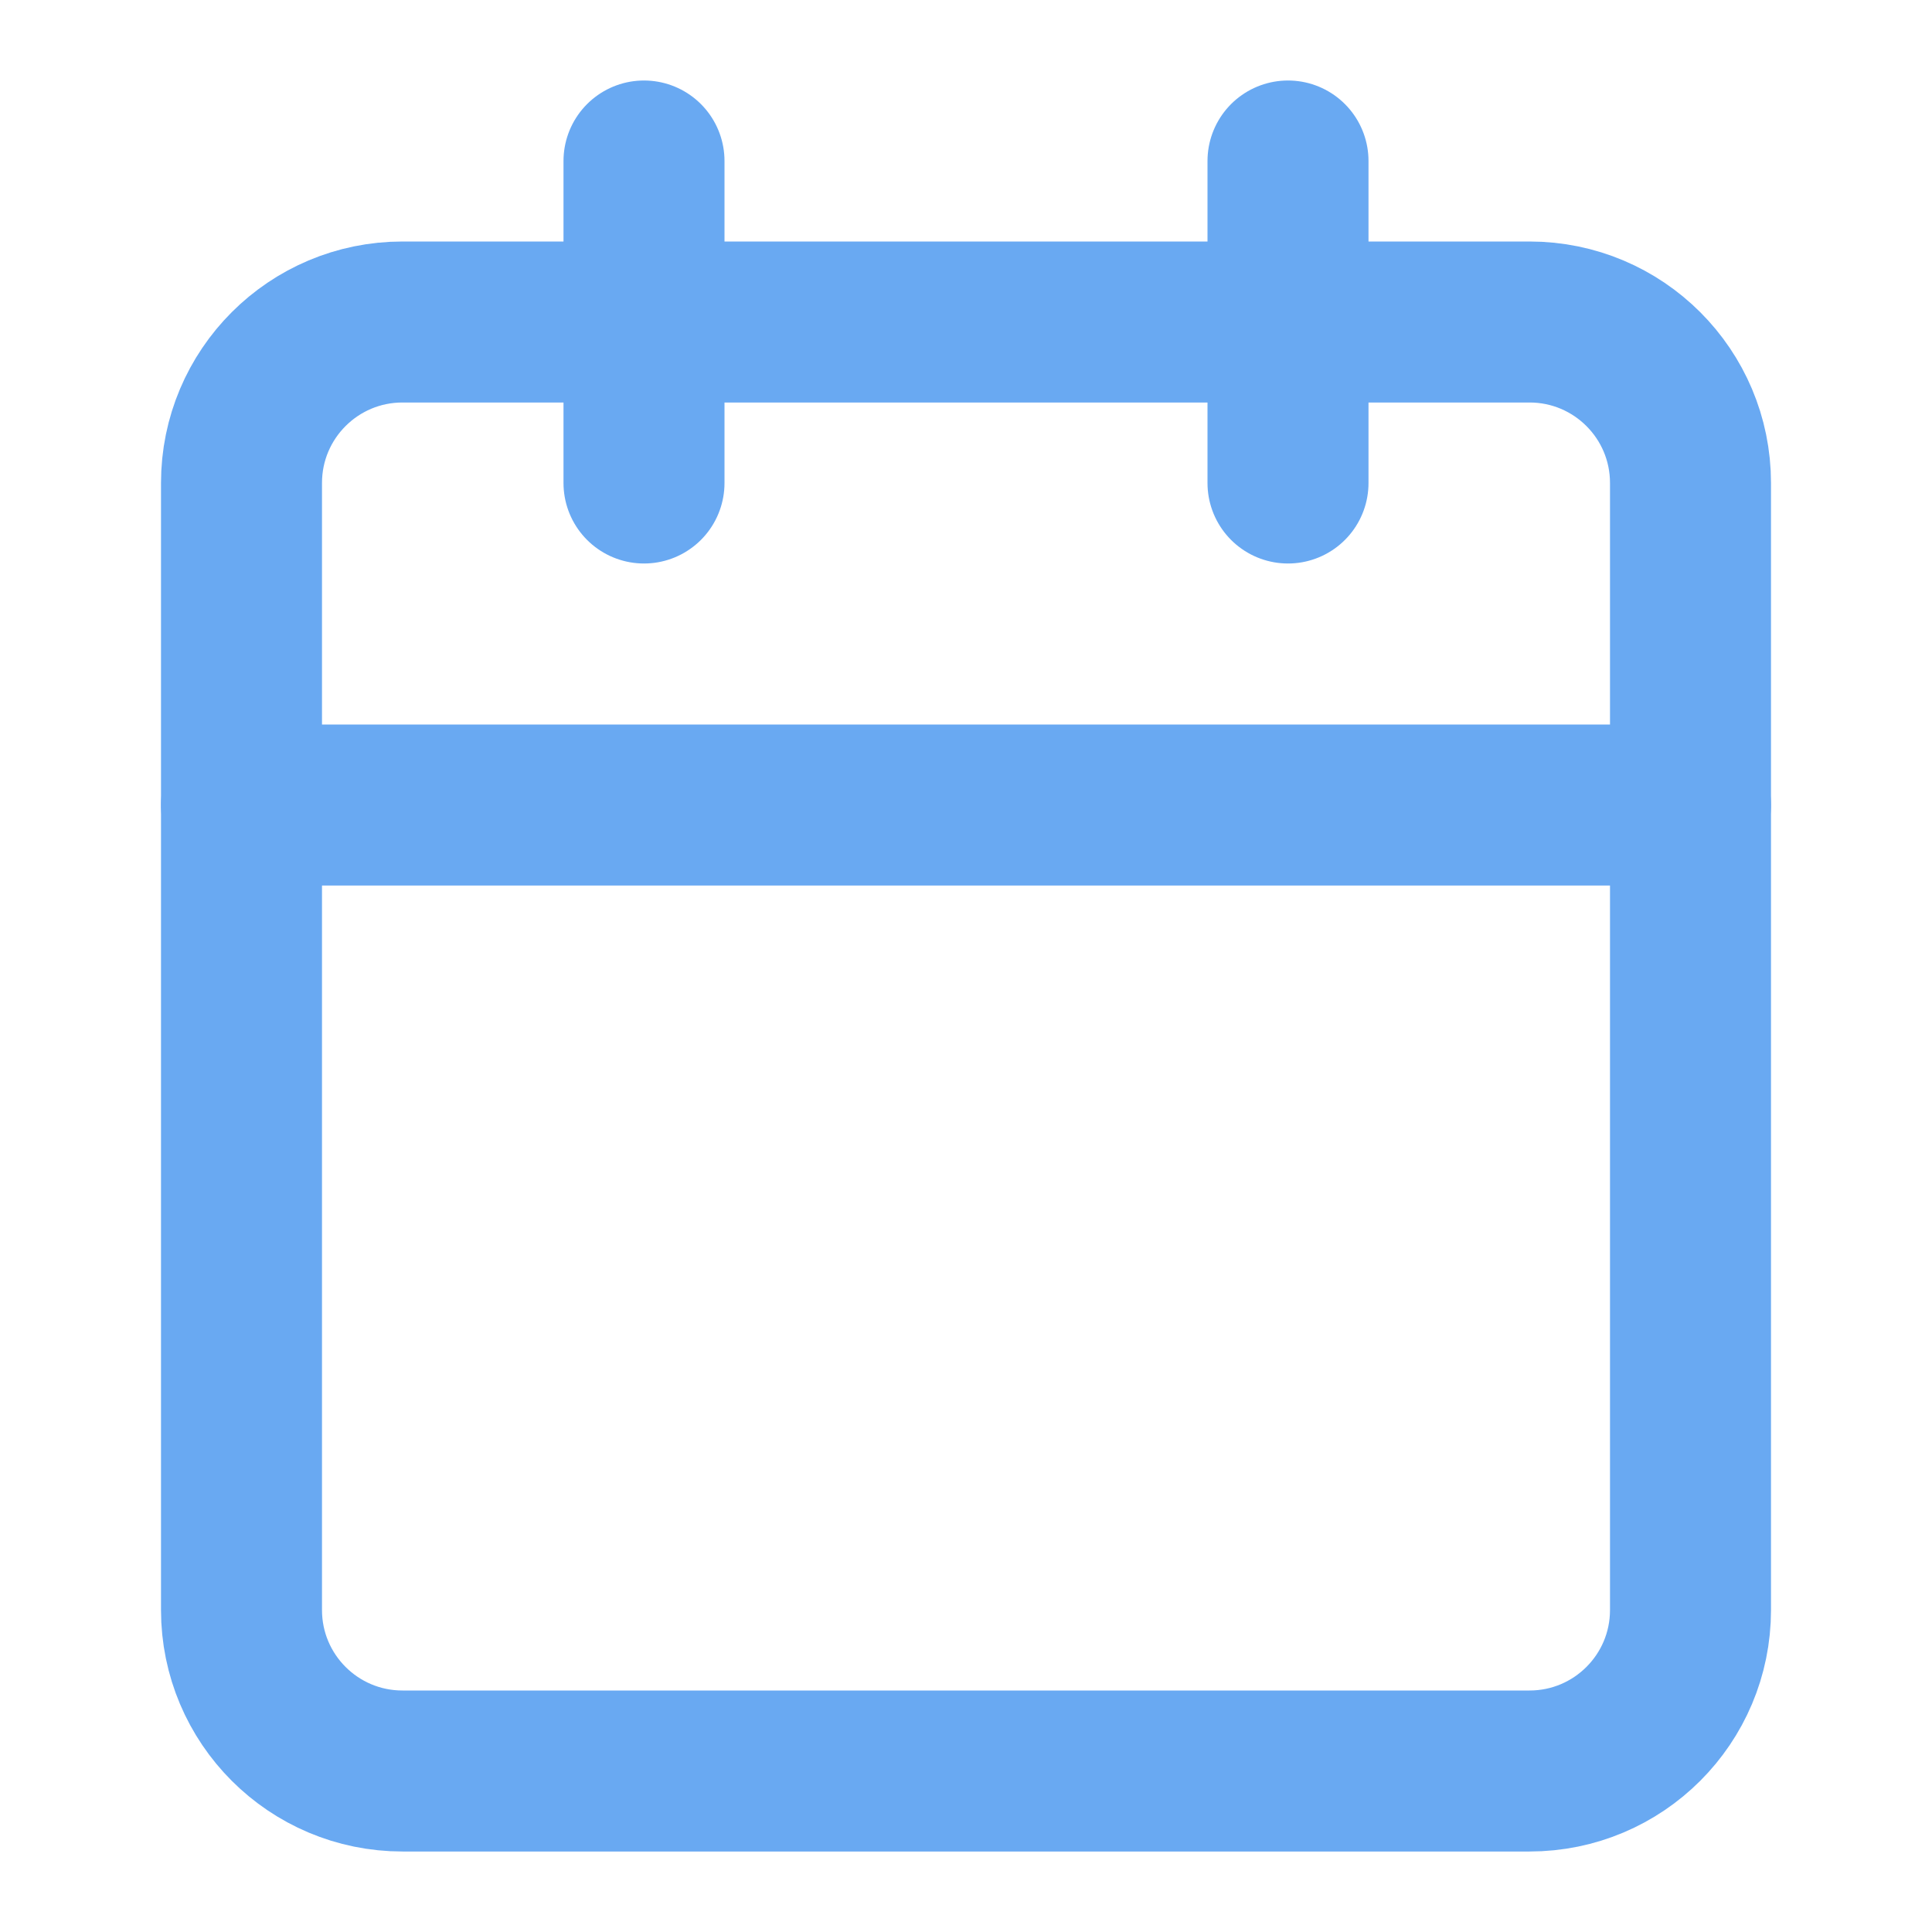 <svg width="24" height="24" viewBox="0 0 24 24" fill="none" xmlns="http://www.w3.org/2000/svg">
<path d="M19 4H5C3.895 4 3 4.895 3 6V20C3 21.105 3.895 22 5 22H19C20.105 22 21 21.105 21 20V6C21 4.895 20.105 4 19 4Z" stroke="#69A9F2" stroke-width="2" stroke-linecap="round" stroke-linejoin="round"/>
<path d="M16 2V6" stroke="#69A9F2" stroke-width="2" stroke-linecap="round" stroke-linejoin="round"/>
<path d="M8 2V6" stroke="#69A9F2" stroke-width="2" stroke-linecap="round" stroke-linejoin="round"/>
<path d="M3 10H21" stroke="#69A9F2" stroke-width="2" stroke-linecap="round" stroke-linejoin="round"/>
</svg>
